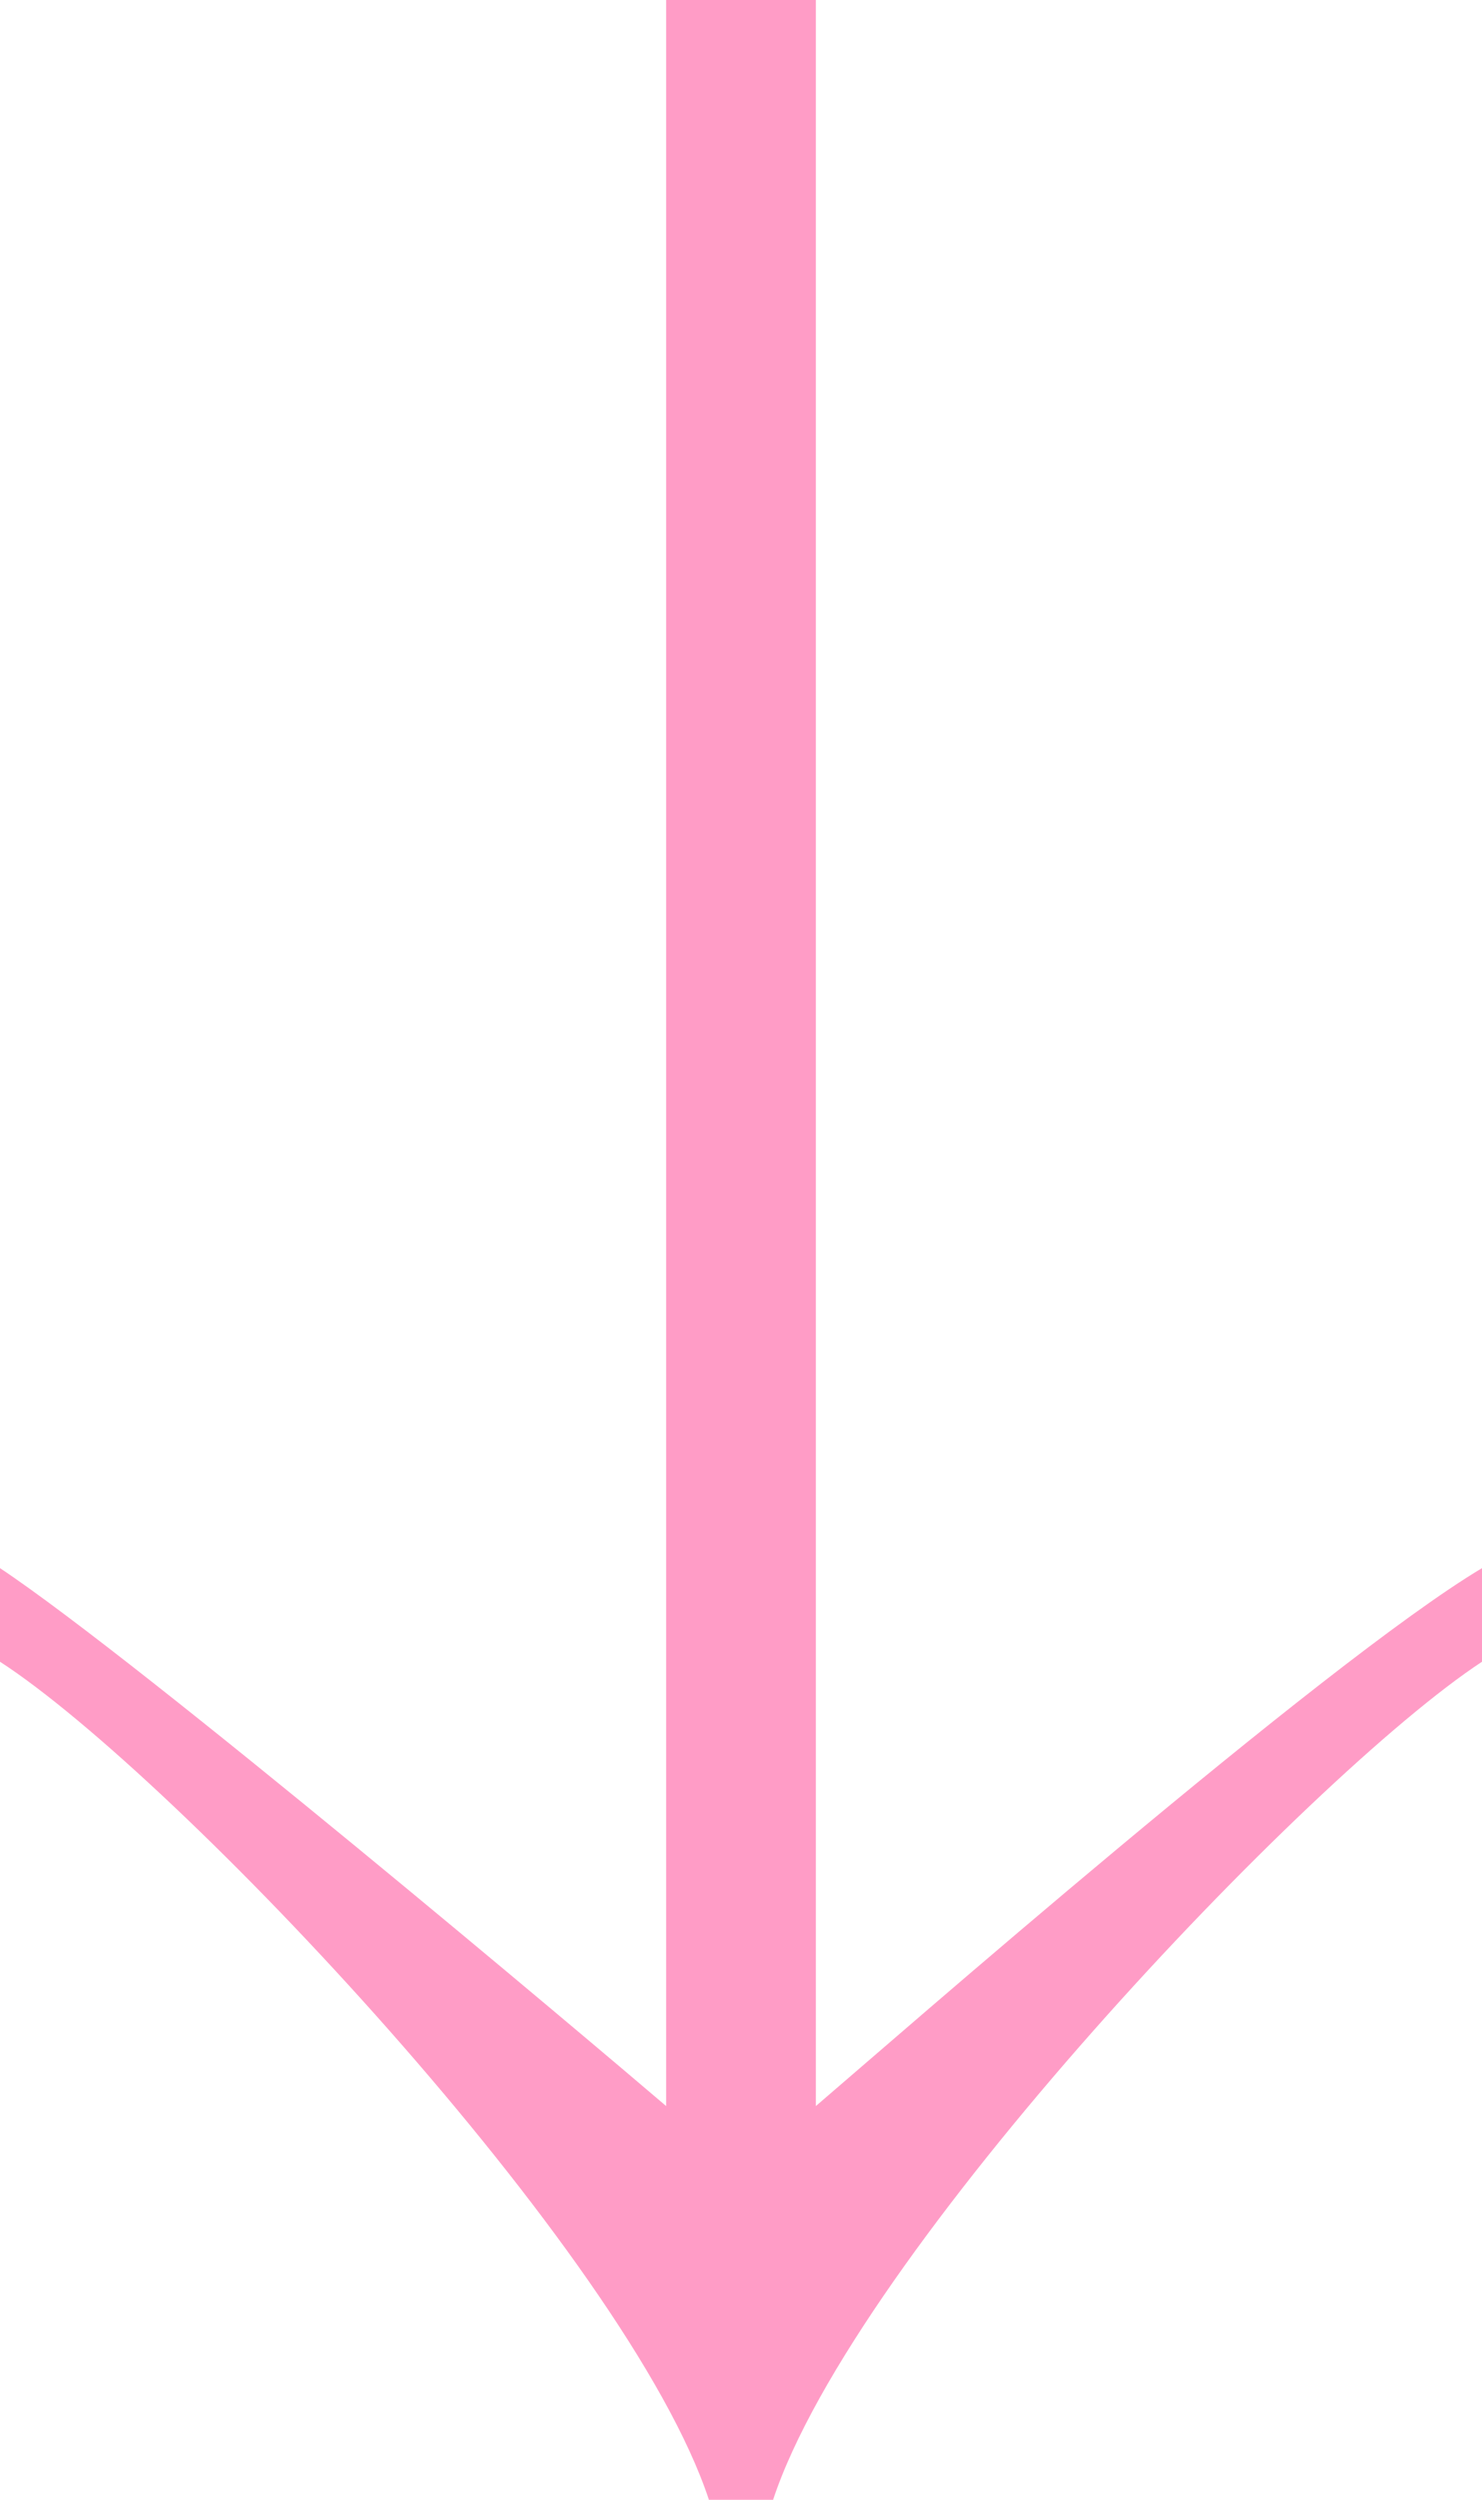 <svg width="51" height="86" viewBox="0 0 51 86" fill="none" xmlns="http://www.w3.org/2000/svg">
<path d="M24.396 86C21.598 77.526 6.051 61.092 0 57.168V53.948C4.873 57.19 20.308 70.217 22.924 72.454V-8.61965e-06H28.076V72.454C30.692 70.217 45.57 57.19 51 53.948V57.168C45.031 61.092 29.402 77.526 26.604 86H24.396Z" fill="#FF9CC6"/>
</svg>
